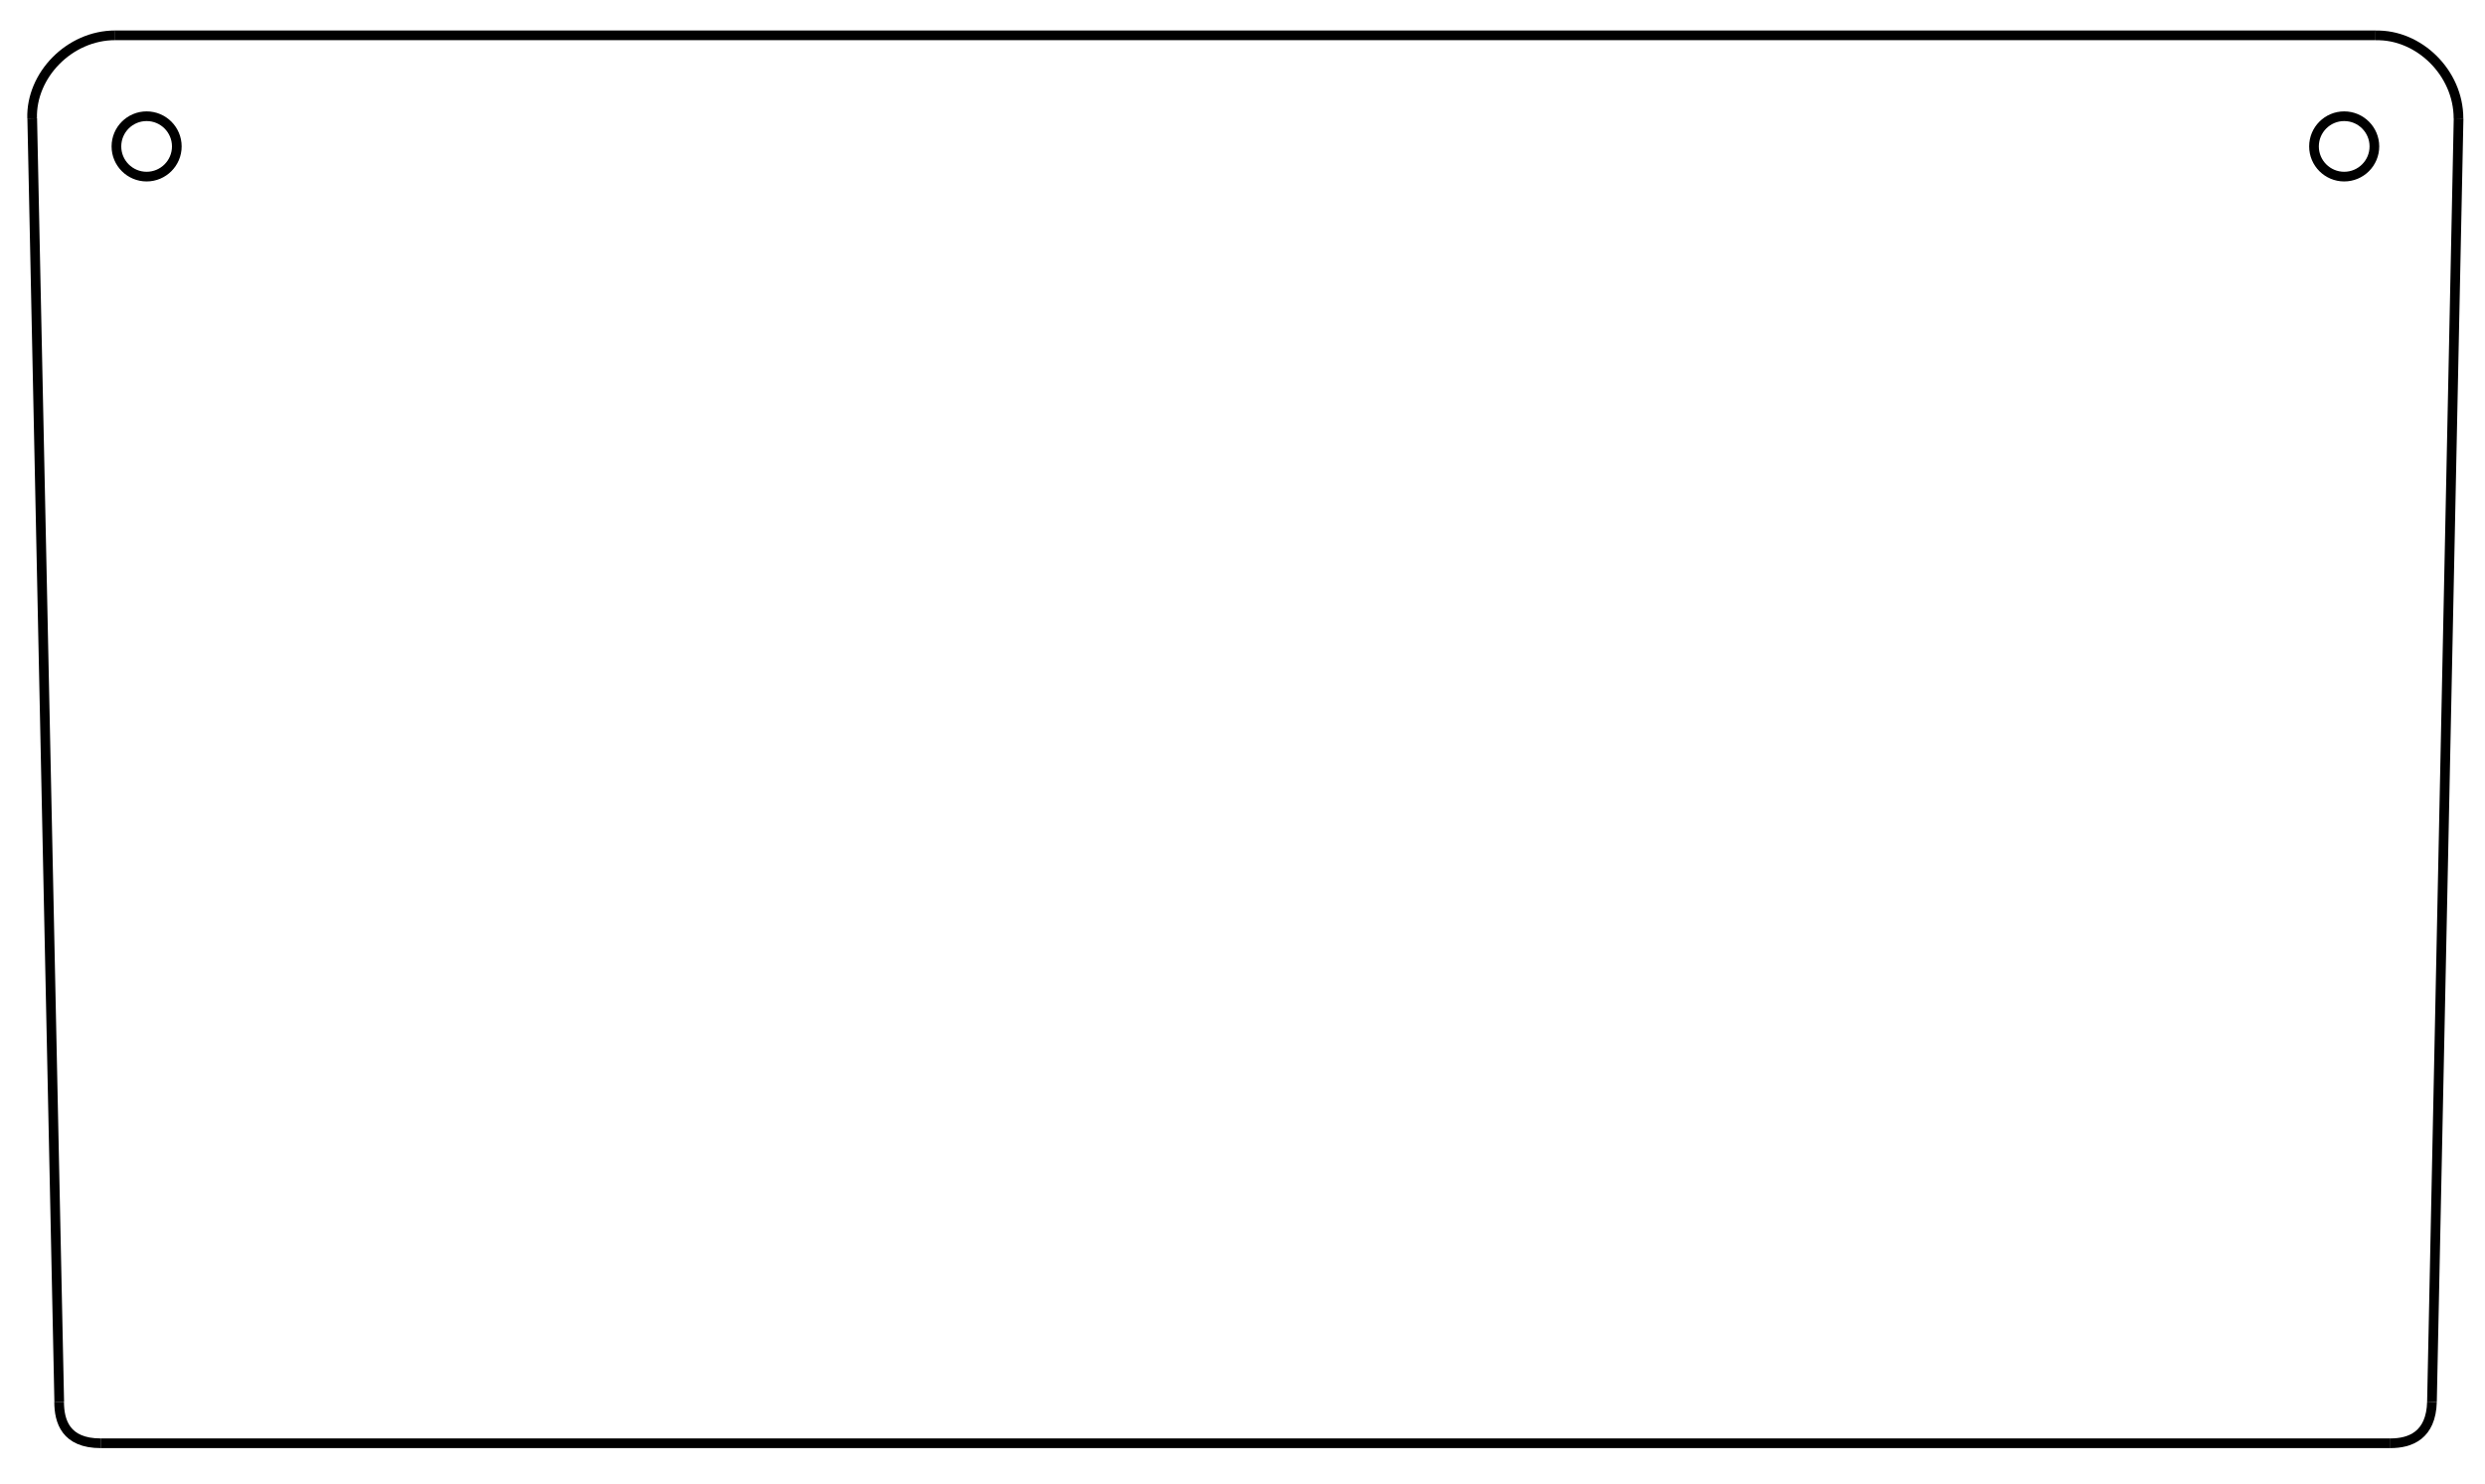 <?xml version="1.0" encoding="utf-8"?>
<!-- Generator: Adobe Illustrator 25.0.0, SVG Export Plug-In . SVG Version: 6.00 Build 0)  -->
<svg version="1.1" id="Livello_1" xmlns="http://www.w3.org/2000/svg" xmlns:xlink="http://www.w3.org/1999/xlink" x="0px" y="0px"
	 viewBox="0 0 256.78 153.33" style="enable-background:new 0 0 256.78 153.33;" xml:space="preserve">
<style type="text/css">
	.st0{fill:none;stroke:#000000;stroke-miterlimit:10;}
</style>
<line class="st0" x1="245.47" y1="3.65" x2="11.9" y2="3.65"/>
<line class="st0" x1="247.01" y1="149.14" x2="10.4" y2="149.14"/>
<line class="st0" x1="3.33" y1="12.23" x2="6.12" y2="144.85"/>
<line class="st0" x1="251.3" y1="144.85" x2="254.05" y2="12.23"/>
<path class="st0" d="M251.3,144.85c-0.09,3.49-2.25,4.29-4.29,4.29"/>
<path class="st0" d="M10.4,149.14c-3.61,0-4.29-2.26-4.29-4.29"/>
<path class="st0" d="M3.32,12.23C3.19,7.78,7.16,3.65,11.9,3.65"/>
<path class="st0" d="M245.47,3.66c4.45-0.13,8.57,3.84,8.57,8.57"/>
<circle class="st0" cx="15.15" cy="15.13" r="3.12"/>
<circle class="st0" cx="242.23" cy="15.13" r="3.12"/>
</svg>
